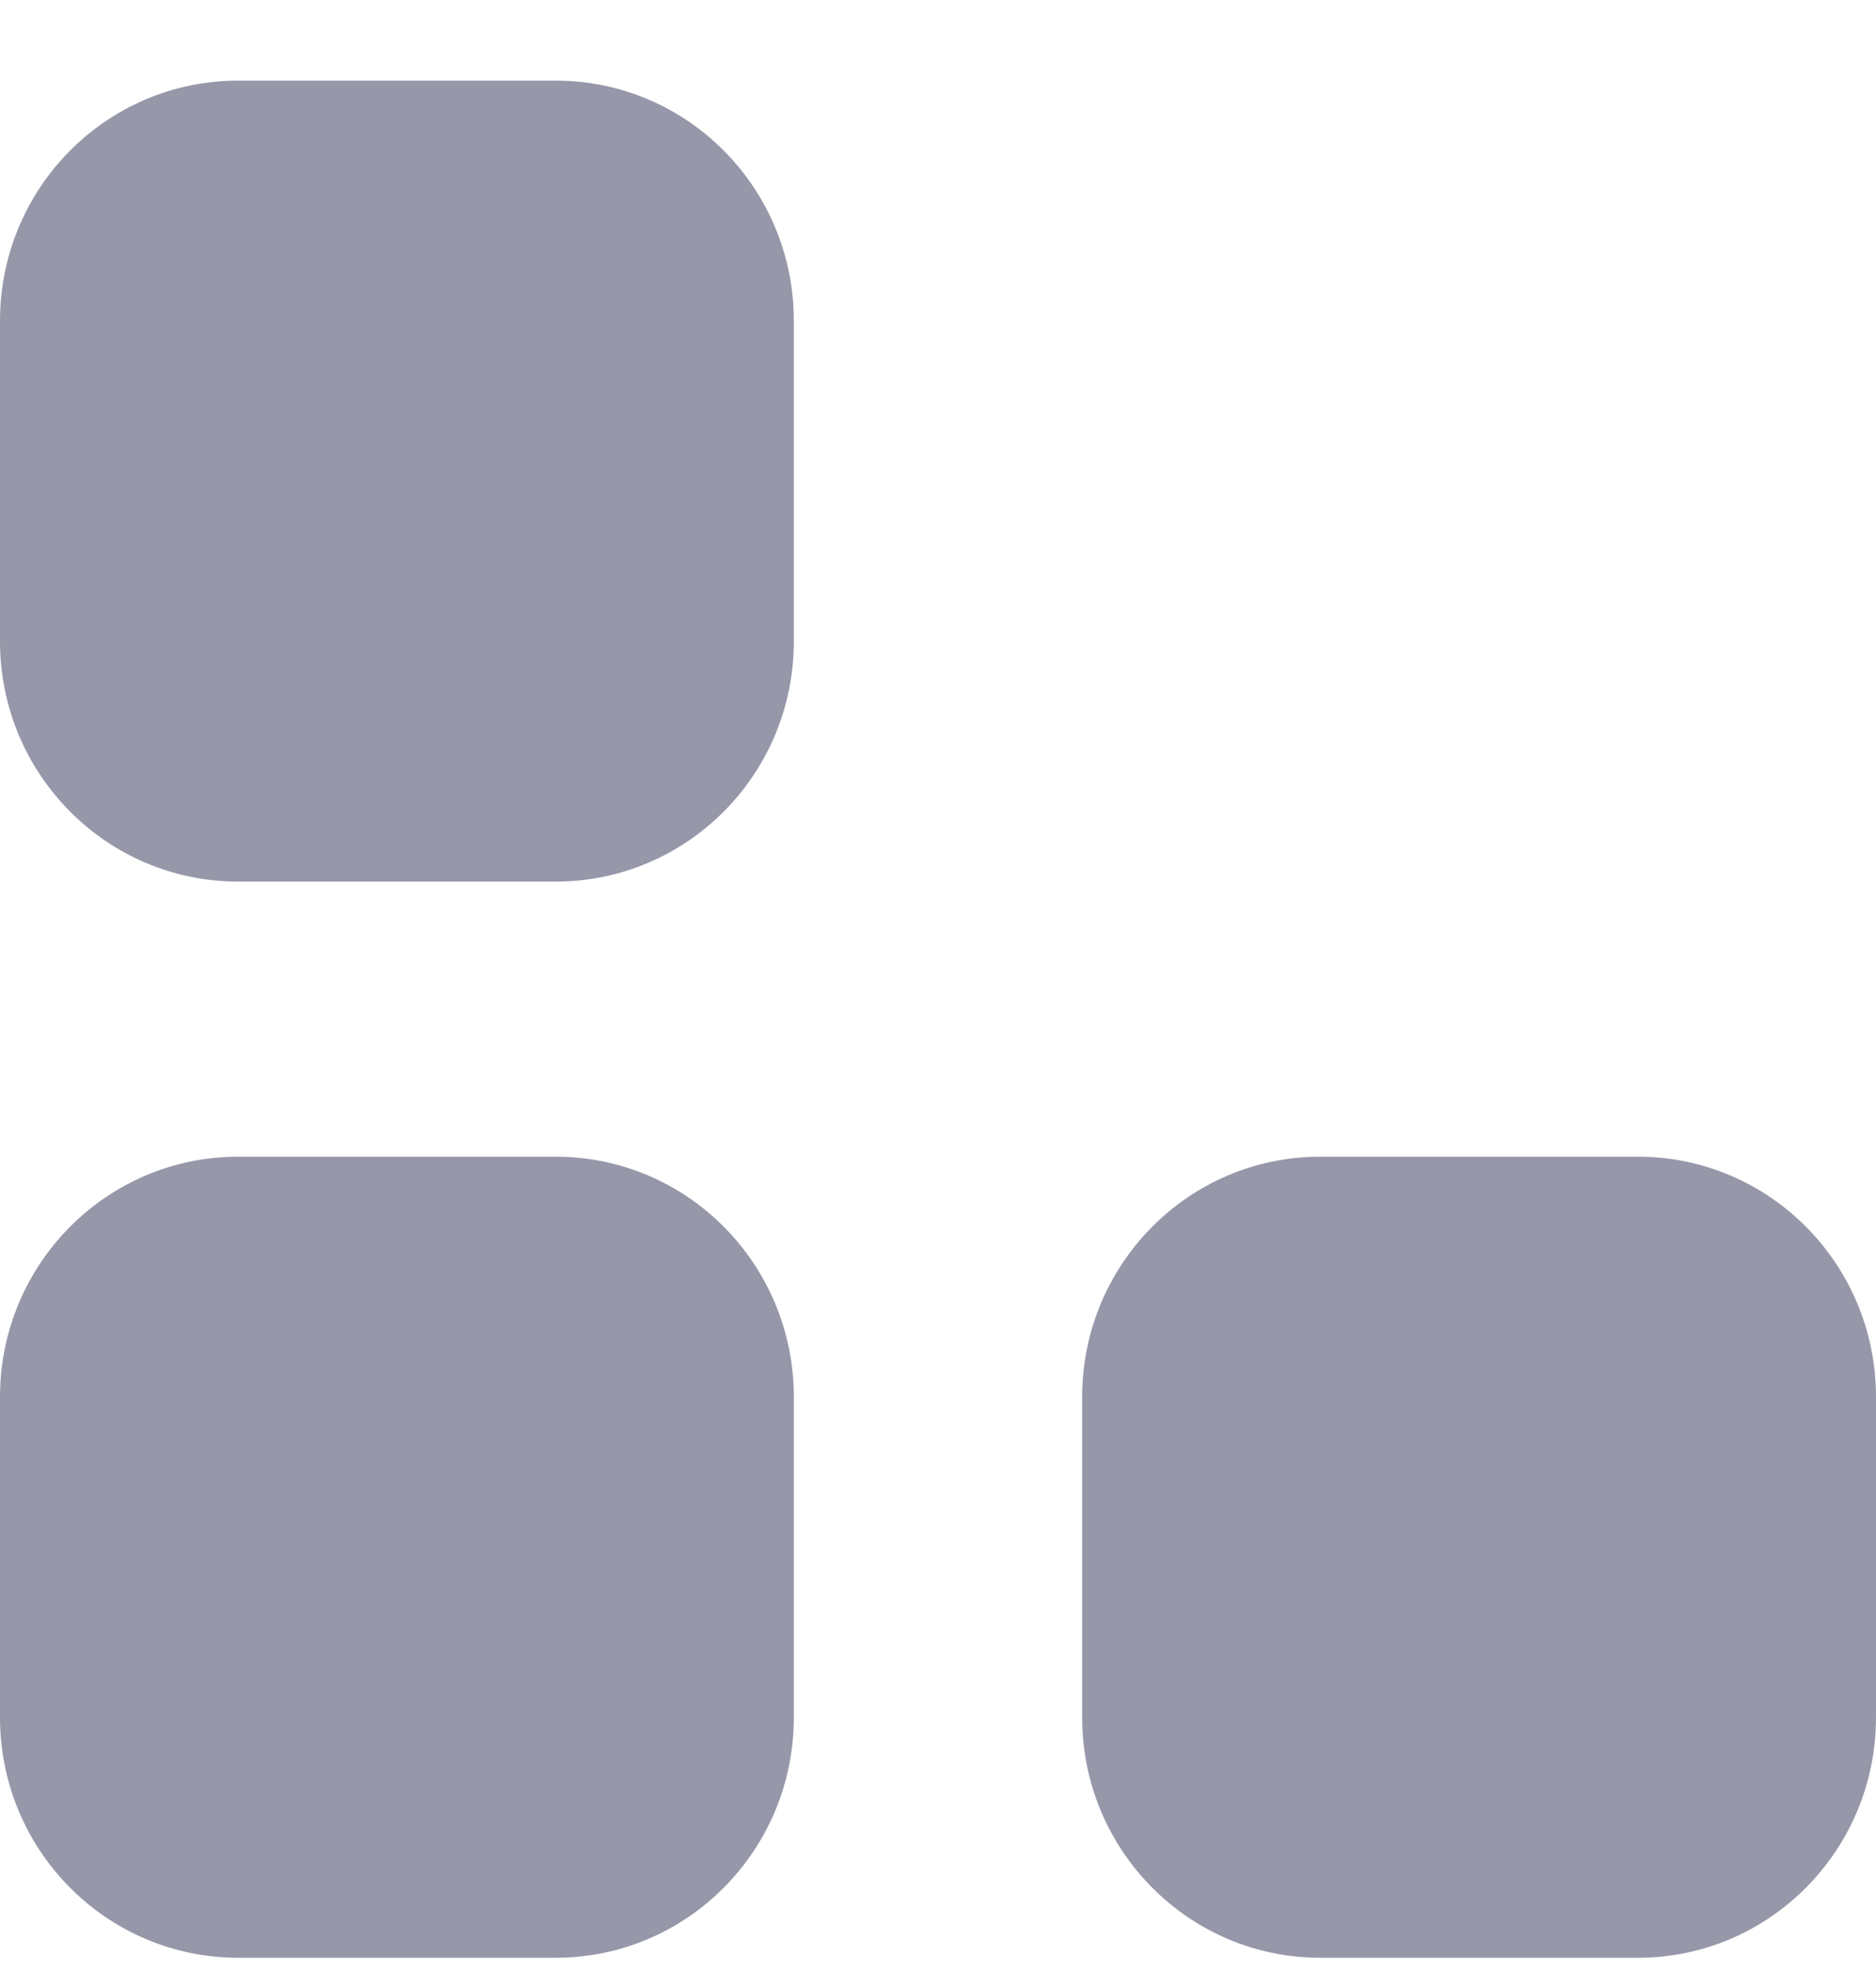 <svg width="20" height="21" viewBox="0 0 20 21" fill="none" xmlns="http://www.w3.org/2000/svg">
<path fill-rule="evenodd" clip-rule="evenodd" d="M2.539 0.859H5.924C7.327 0.859 8.463 2.004 8.463 3.419V6.833C8.463 8.247 7.327 9.393 5.924 9.393H2.539C1.136 9.393 0 8.247 0 6.833V3.419C0 2.004 1.136 0.859 2.539 0.859ZM2.539 12.324H5.924C7.327 12.324 8.463 13.47 8.463 14.884V18.299C8.463 19.712 7.327 20.859 5.924 20.859H2.539C1.136 20.859 0 19.712 0 18.299V14.884C0 13.47 1.136 12.324 2.539 12.324ZM17.462 12.324H14.075C12.673 12.324 11.537 13.47 11.537 14.884V18.299C11.537 19.712 12.673 20.859 14.075 20.859H17.462C18.864 20.859 20 19.712 20 18.299V14.884C20 13.47 18.864 12.324 17.462 12.324Z" fill="#9797AA"/>
</svg>
